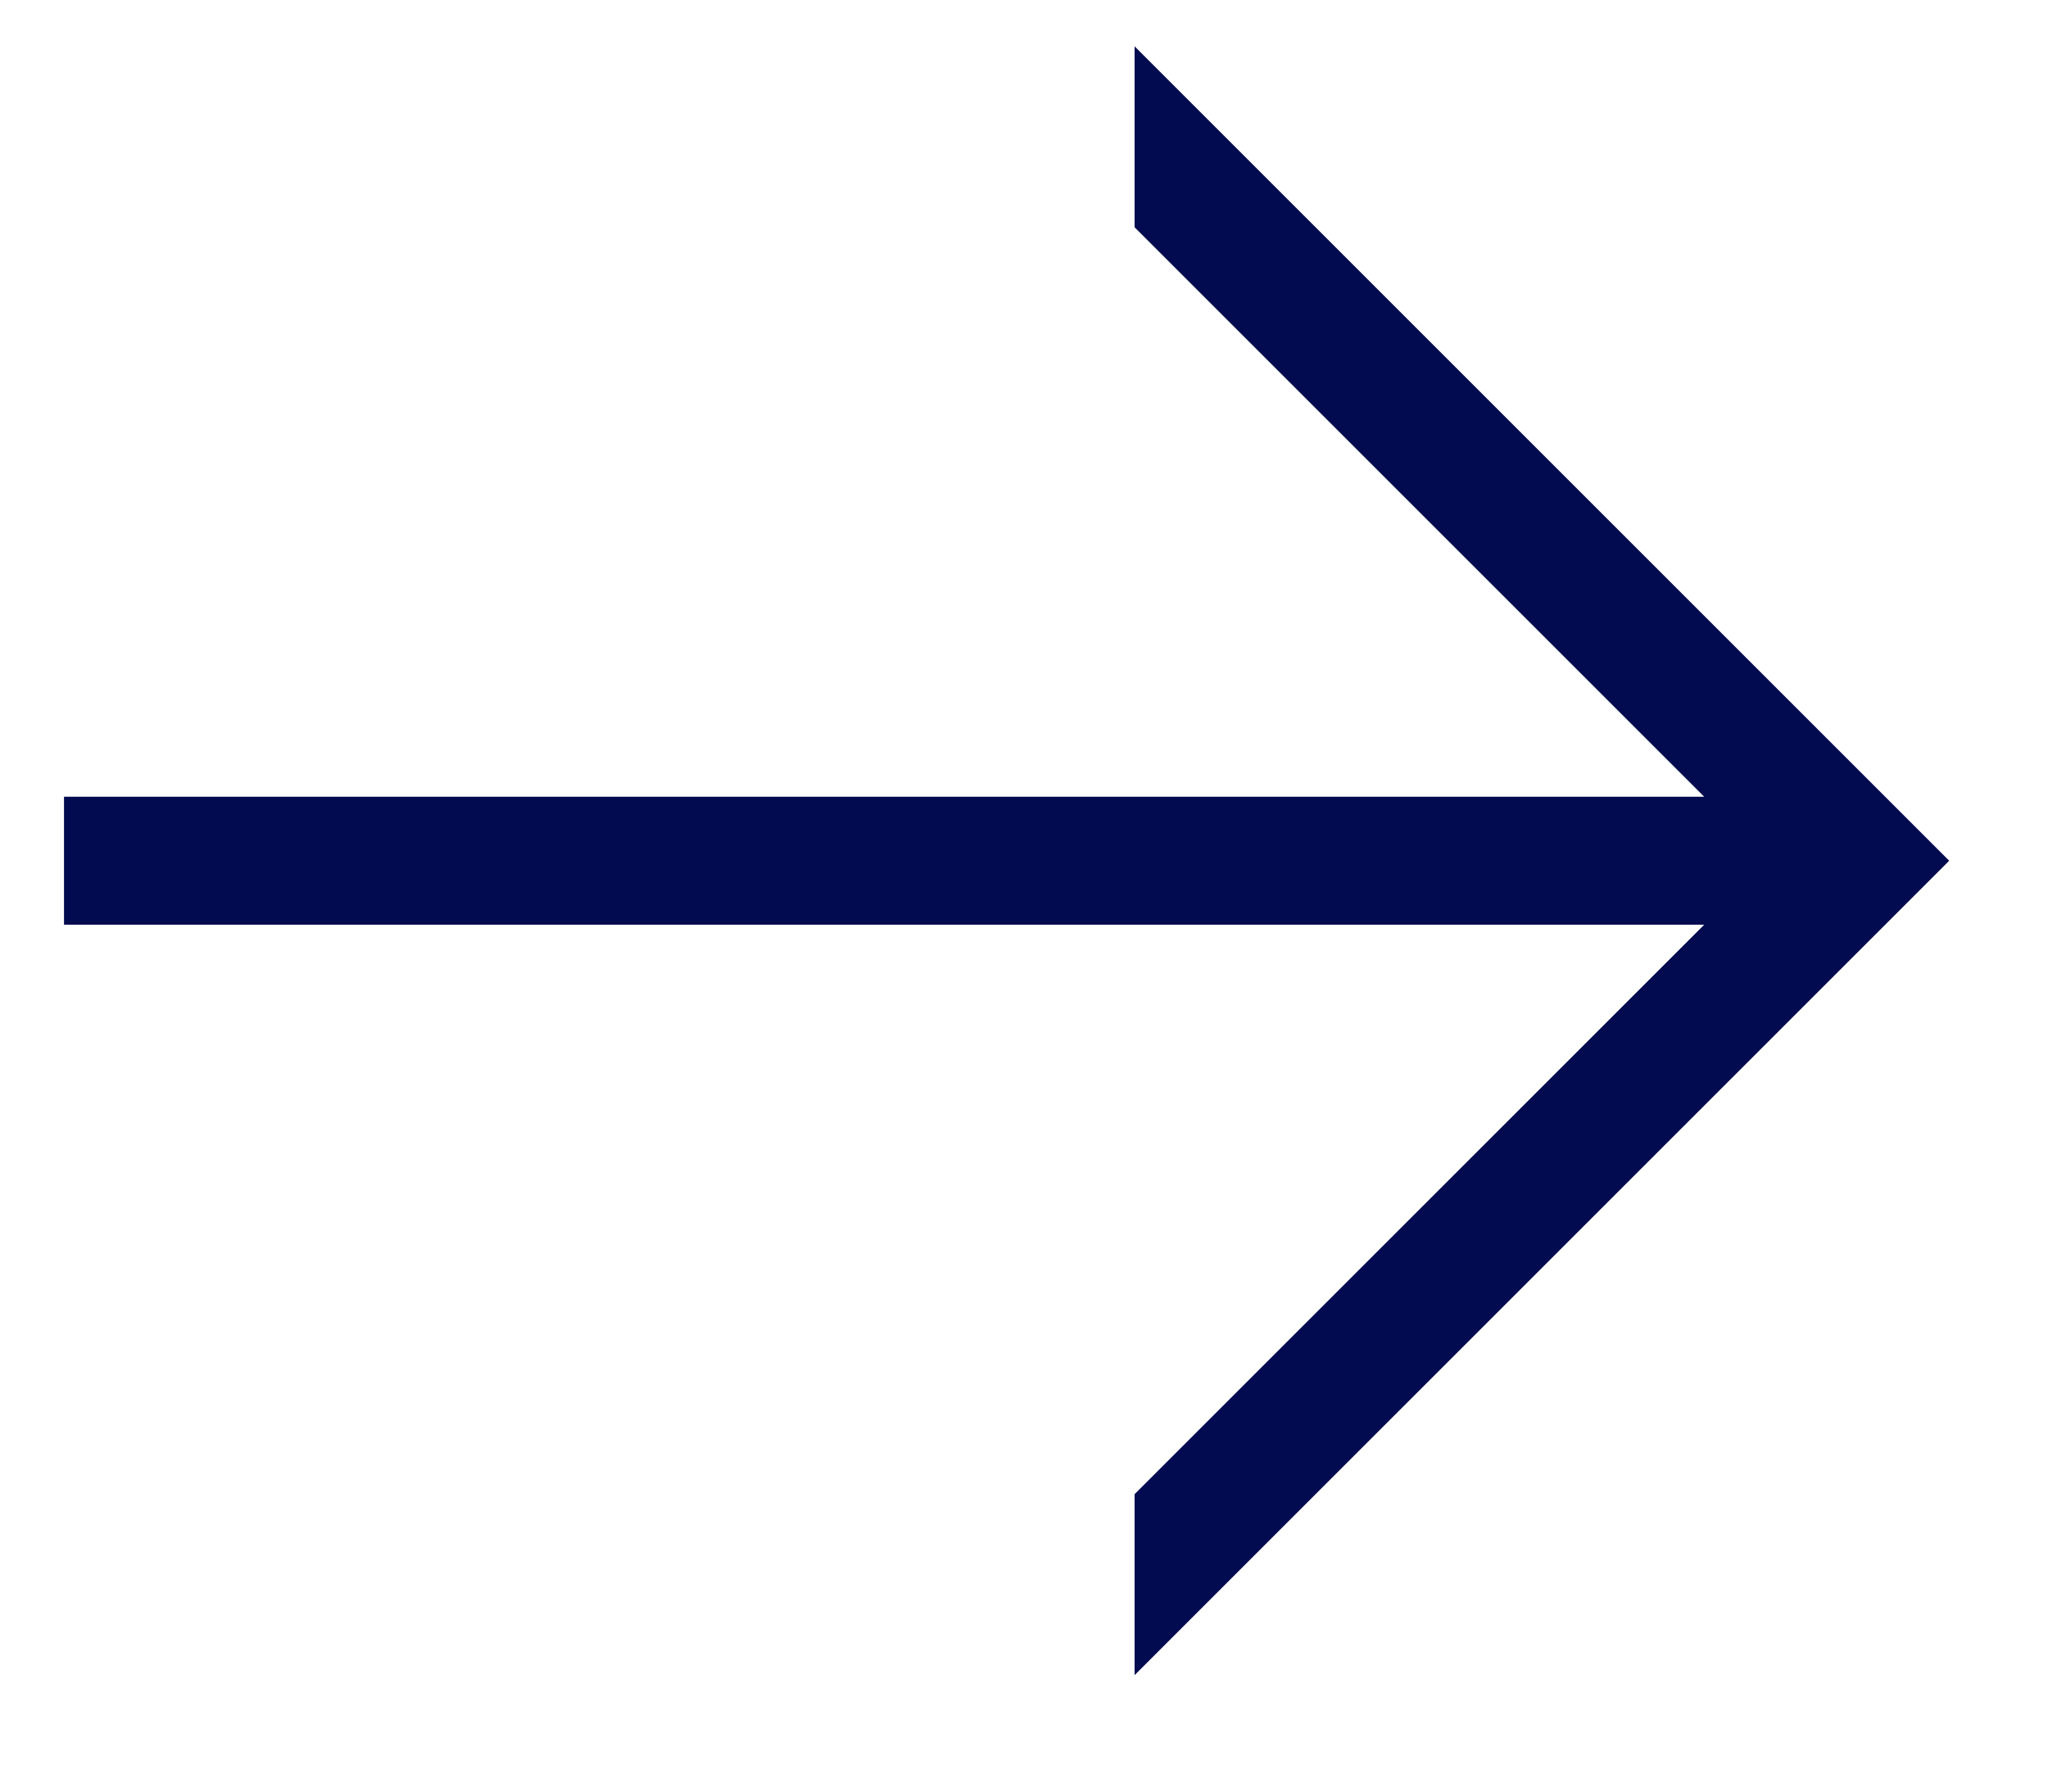 <?xml version="1.0" encoding="UTF-8" standalone="no"?>
<svg width="16px" height="14px" viewBox="0 0 16 14" version="1.1" xmlns="http://www.w3.org/2000/svg" xmlns:xlink="http://www.w3.org/1999/xlink">
    <!-- Generator: Sketch 48.2 (47327) - http://www.bohemiancoding.com/sketch -->
    <title>arrow</title>
    <desc>Created with Sketch.</desc>
    <defs></defs>
    <g id="Symbols" stroke="none" stroke-width="1" fill="none" fill-rule="evenodd">
        <path d="M14.521,6.019 L14.521,7.433 L13.814,6.726 L14.521,6.019 Z M8.864,1.776 L8.864,0.362 L15.228,6.726 L8.864,13.09 L8.864,11.676 L13.814,6.726 L8.864,1.776 Z M14.521,6.019 L14.521,7.433 L13.814,6.726 L14.521,6.019 Z M13.314,7.226 L0.5,7.226 L0.5,6.226 L13.314,6.226 L8.864,1.776 L8.864,0.362 L15.228,6.726 L8.864,13.09 L8.864,11.676 L13.314,7.226 Z" id="arrow" fill="#020B4F" fill-rule="nonzero"></path>
    </g>
</svg>